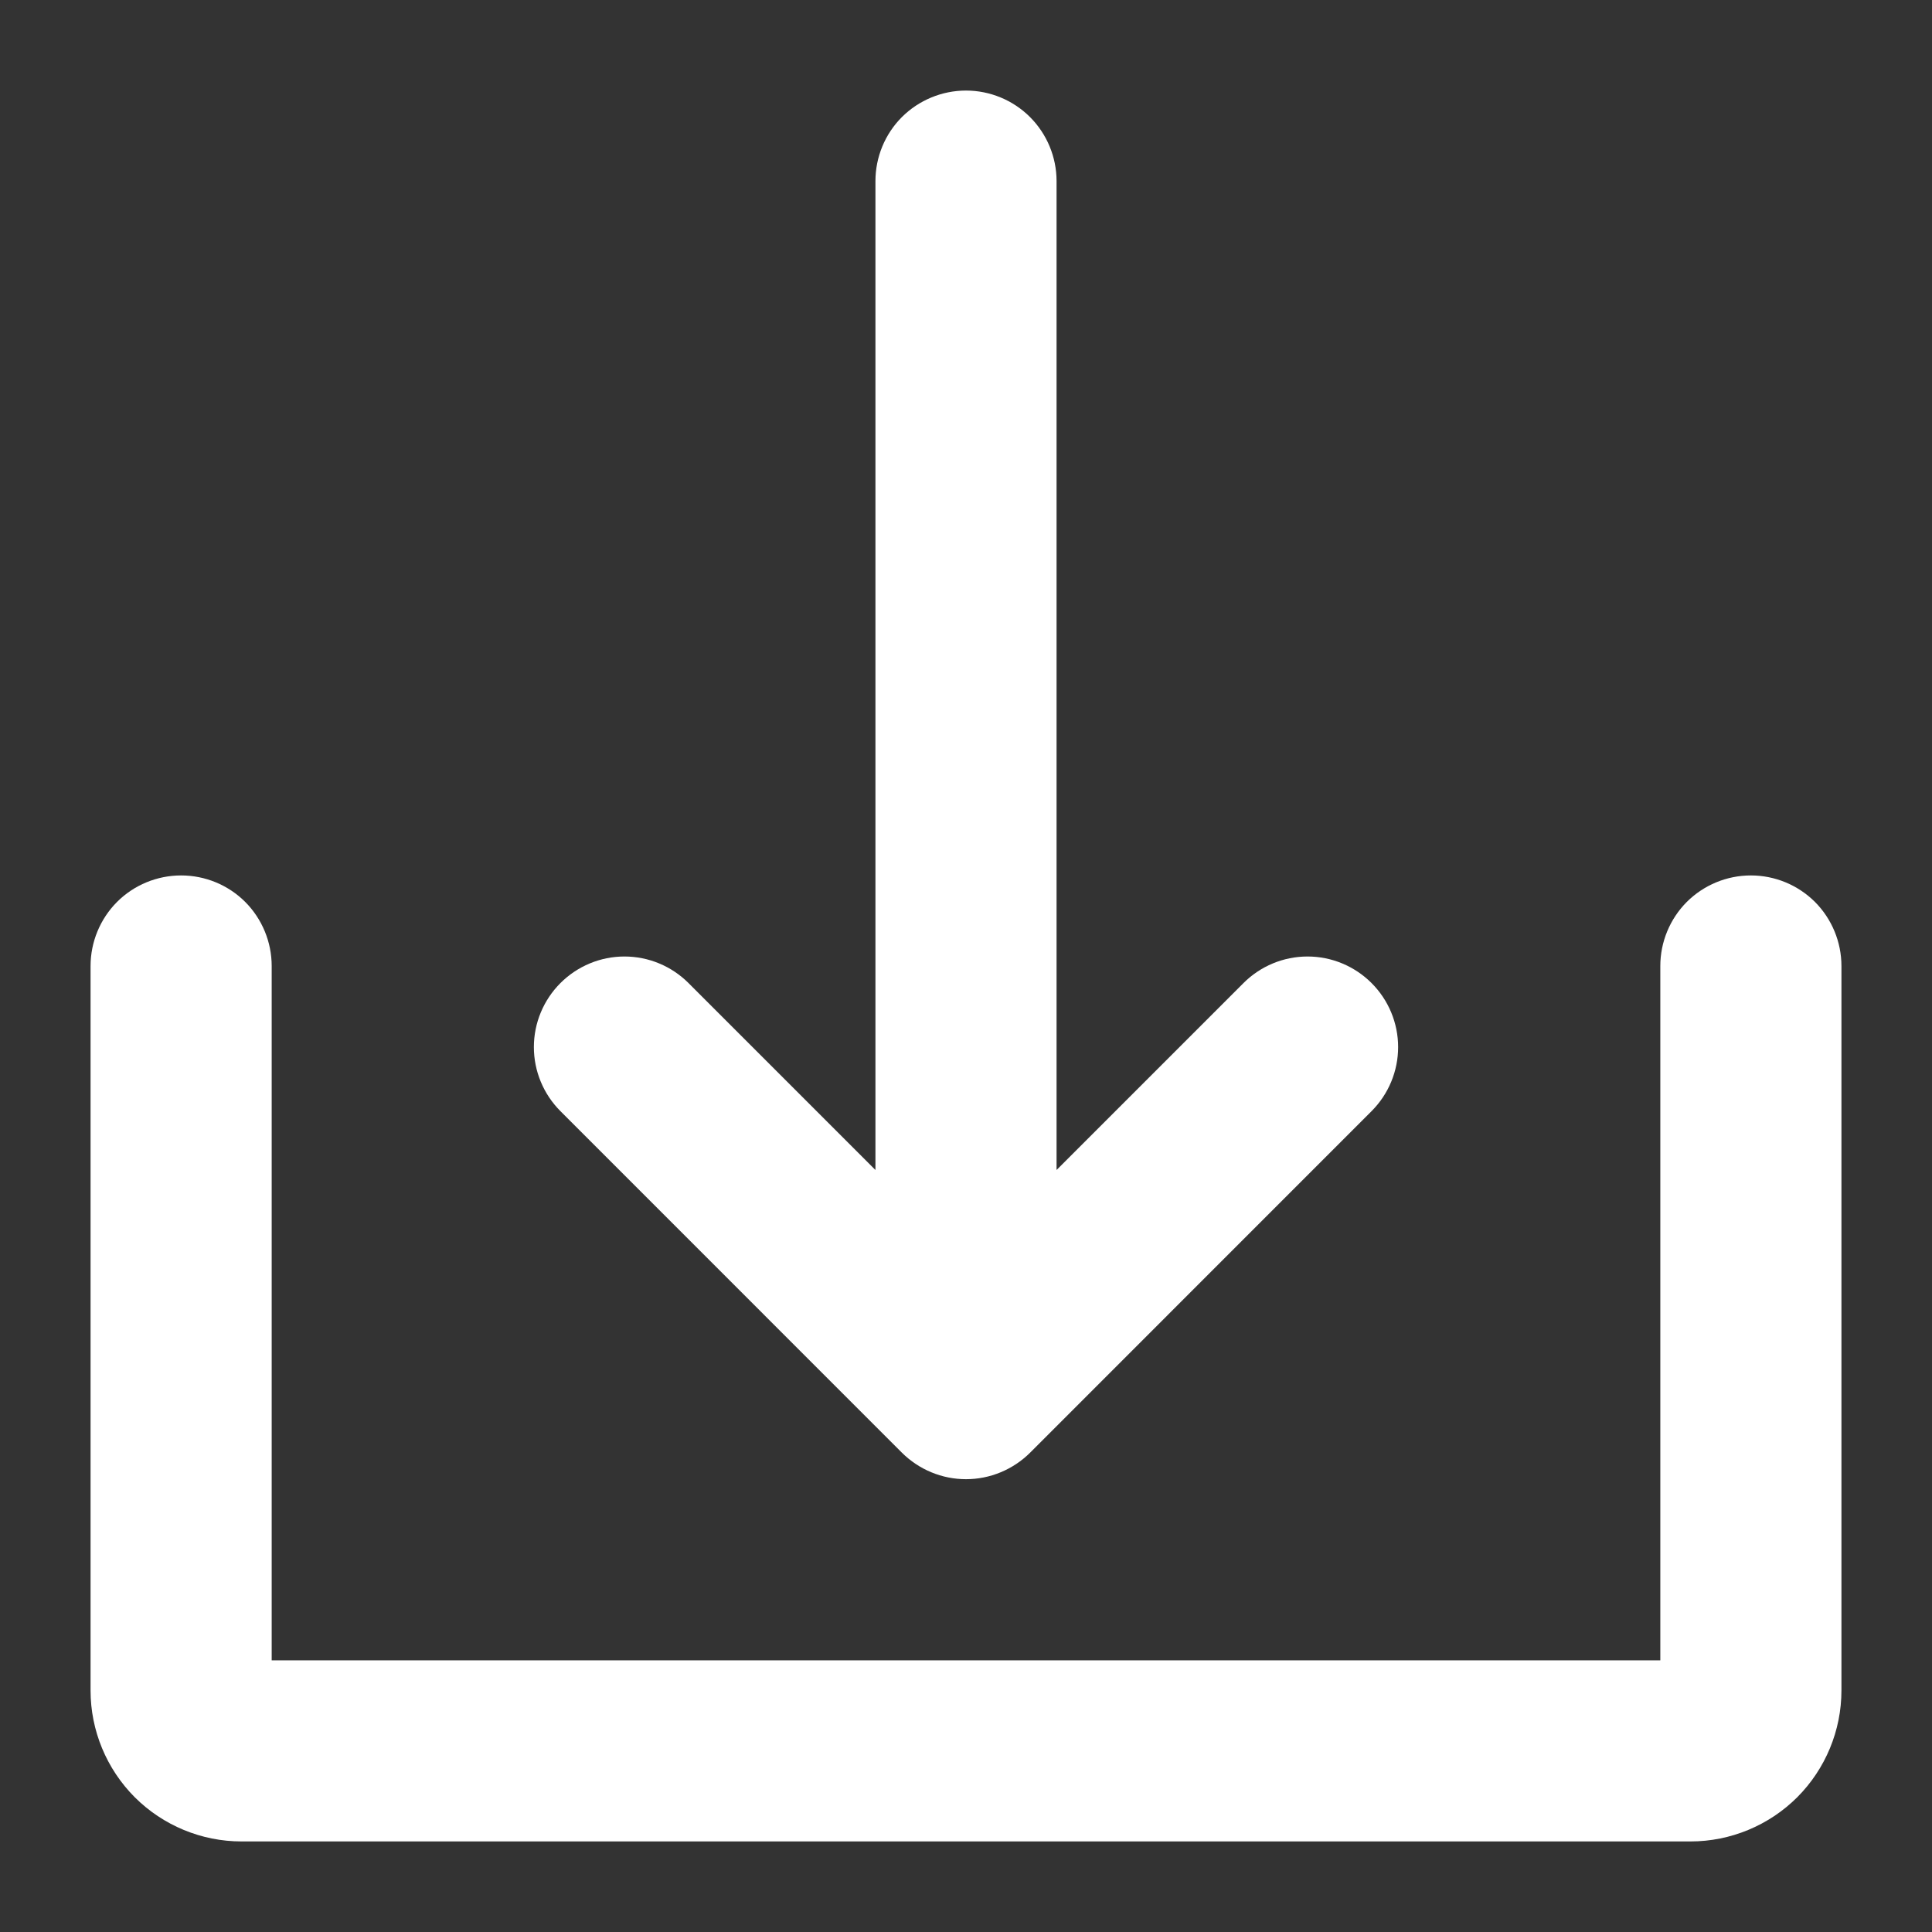 <svg width="24" height="24" viewBox="0 0 24 24" fill="none" xmlns="http://www.w3.org/2000/svg">
<rect x="0" y="0" width="24" height="24" fill="#333333" stroke="none"/>
<path d="M11.204 18.046C11.309 18.15 11.433 18.233 11.569 18.289C11.706 18.346 11.852 18.375 12 18.375C12.148 18.375 12.294 18.346 12.431 18.289C12.567 18.233 12.691 18.15 12.796 18.046L17.038 13.803C17.249 13.592 17.368 13.306 17.368 13.007C17.368 12.709 17.249 12.423 17.038 12.212C16.827 12.001 16.541 11.882 16.243 11.882C15.944 11.882 15.658 12.001 15.447 12.212L13.125 14.534V2.25C13.125 1.952 13.006 1.665 12.795 1.454C12.585 1.244 12.298 1.125 12 1.125C11.702 1.125 11.415 1.244 11.204 1.454C10.993 1.665 10.875 1.952 10.875 2.25V14.534L8.553 12.212C8.342 12.001 8.056 11.882 7.757 11.882C7.459 11.882 7.173 12.001 6.962 12.212C6.751 12.423 6.632 12.709 6.632 13.007C6.632 13.306 6.751 13.592 6.962 13.803L11.204 18.046Z" fill="white"/>
<path d="M21.75 10.875C21.452 10.875 21.166 10.993 20.954 11.204C20.744 11.415 20.625 11.702 20.625 12V20.625H3.375V12C3.375 11.702 3.256 11.415 3.046 11.204C2.835 10.993 2.548 10.875 2.25 10.875C1.952 10.875 1.665 10.993 1.454 11.204C1.244 11.415 1.125 11.702 1.125 12V21C1.125 21.497 1.323 21.974 1.674 22.326C2.026 22.677 2.503 22.875 3 22.875H21C21.497 22.875 21.974 22.677 22.326 22.326C22.677 21.974 22.875 21.497 22.875 21V12C22.875 11.702 22.756 11.415 22.546 11.204C22.334 10.993 22.048 10.875 21.75 10.875Z" fill="white"/>
</svg>
